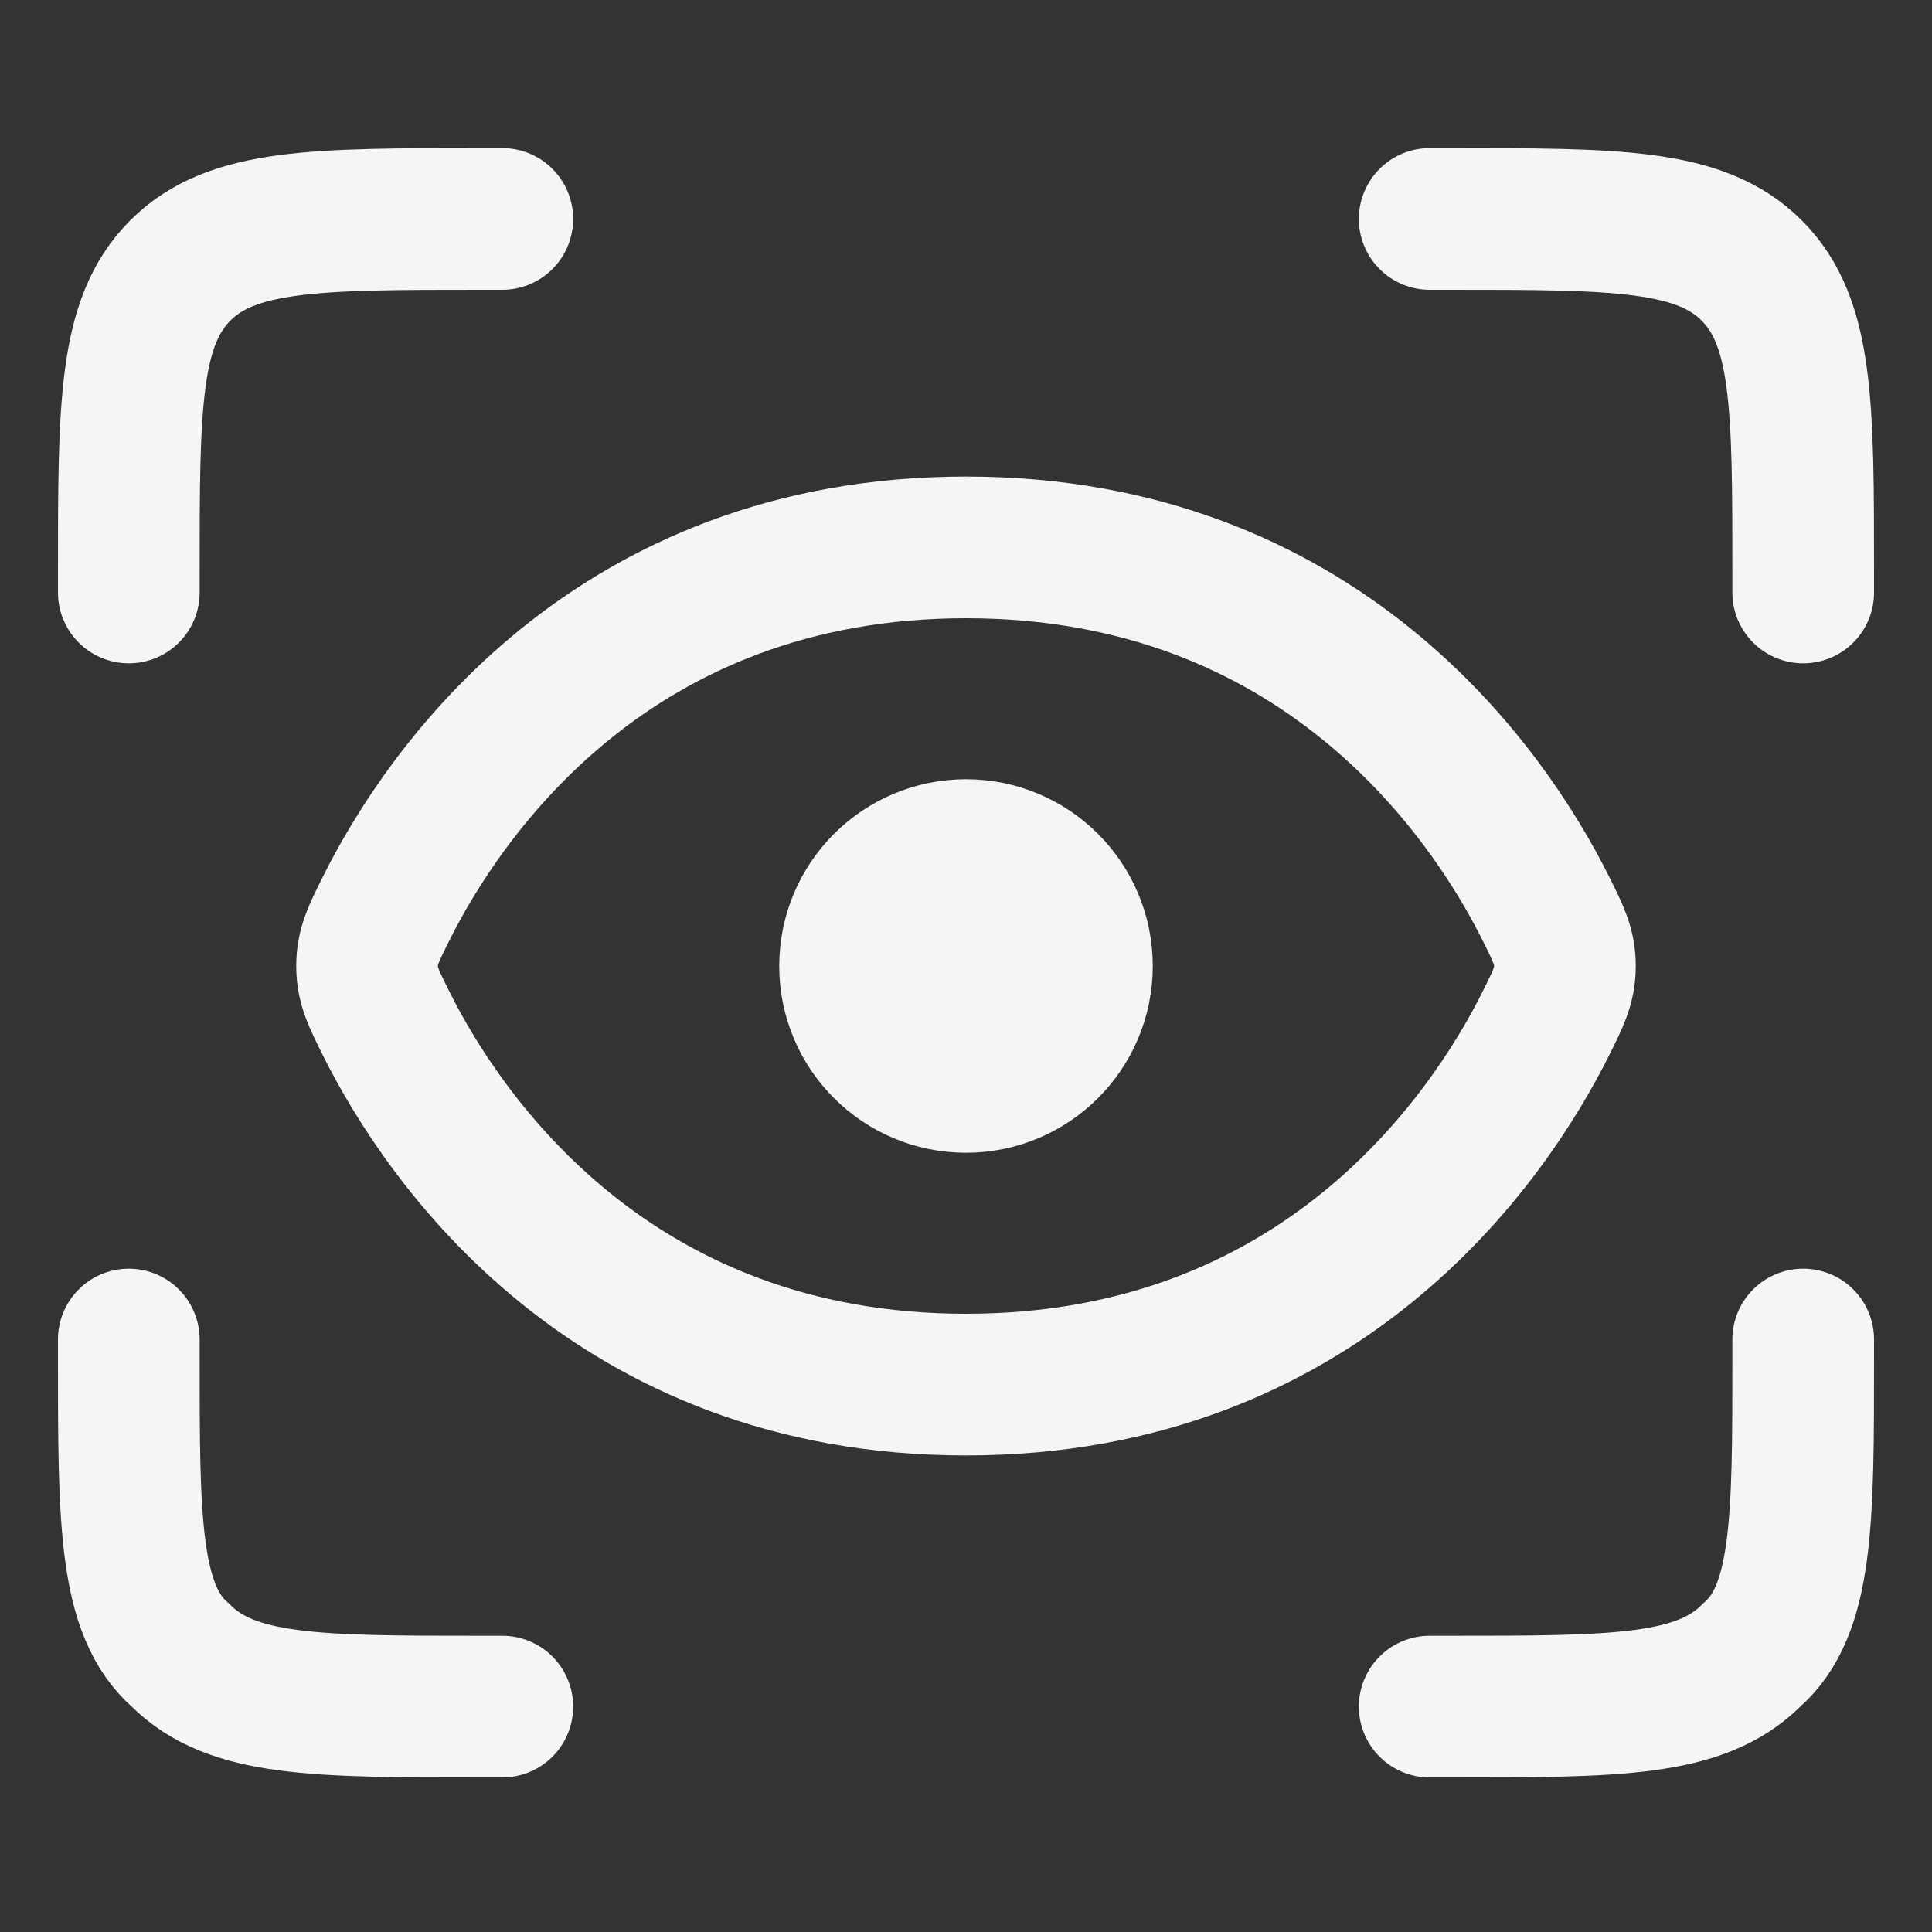<?xml version="1.0" encoding="utf-8"?>
<!-- Generator: Adobe Illustrator 27.5.0, SVG Export Plug-In . SVG Version: 6.00 Build 0)  -->
<svg version="1.1" id="uuid-7489c957-4c4a-4310-b881-93084d302646"
	 xmlns="http://www.w3.org/2000/svg" xmlns:xlink="http://www.w3.org/1999/xlink" x="0px" y="0px" viewBox="0 0 30 30"
	 style="enable-background:new 0 0 30 30;" xml:space="preserve">
<rect x="0" y="0" width="30" height="30" fill="#333333" stroke="none"/>
<style type="text/css">
	.st0{fill:#F5F5F5;stroke:#F5F5F5;stroke-width:3;stroke-miterlimit:133.33;}
	.st1{fill:none;stroke:#F5F5F5;stroke-width:2.2;stroke-miterlimit:133.33;}
	.st2{fill:none;stroke:#F5F5F5;stroke-width:2.2;stroke-linecap:round;stroke-miterlimit:133.33;}
</style>
<circle class="st0" cx="15" cy="15" r="1.4"/>
<path class="st1" d="M24,14.1c0.2,0.4,0.3,0.6,0.3,0.9s-0.1,0.5-0.3,0.9c-0.9,1.8-3.5,5.6-9,5.6s-8.1-3.8-9-5.6
	c-0.2-0.4-0.3-0.6-0.3-0.9s0.1-0.5,0.3-0.9c0.9-1.8,3.5-5.6,9-5.6S23.1,12.3,24,14.1z"/>
<path class="st2" d="M22.2,3.4h0.3c2.6,0,3.9,0,4.7,0.8C28,5,28,6.3,28,8.9v0.3 M22.2,26.5h0.3c2.6,0,3.9,0,4.7-0.8
	C28,25,28,23.6,28,21.1v-0.3 M7.8,3.4H7.5c-2.6,0-3.9,0-4.7,0.8C2,5,2,6.3,2,8.9v0.3 M7.8,26.5H7.5c-2.6,0-3.9,0-4.7-0.8
	C2,25,2,23.6,2,21.1v-0.3"/>
</svg>
